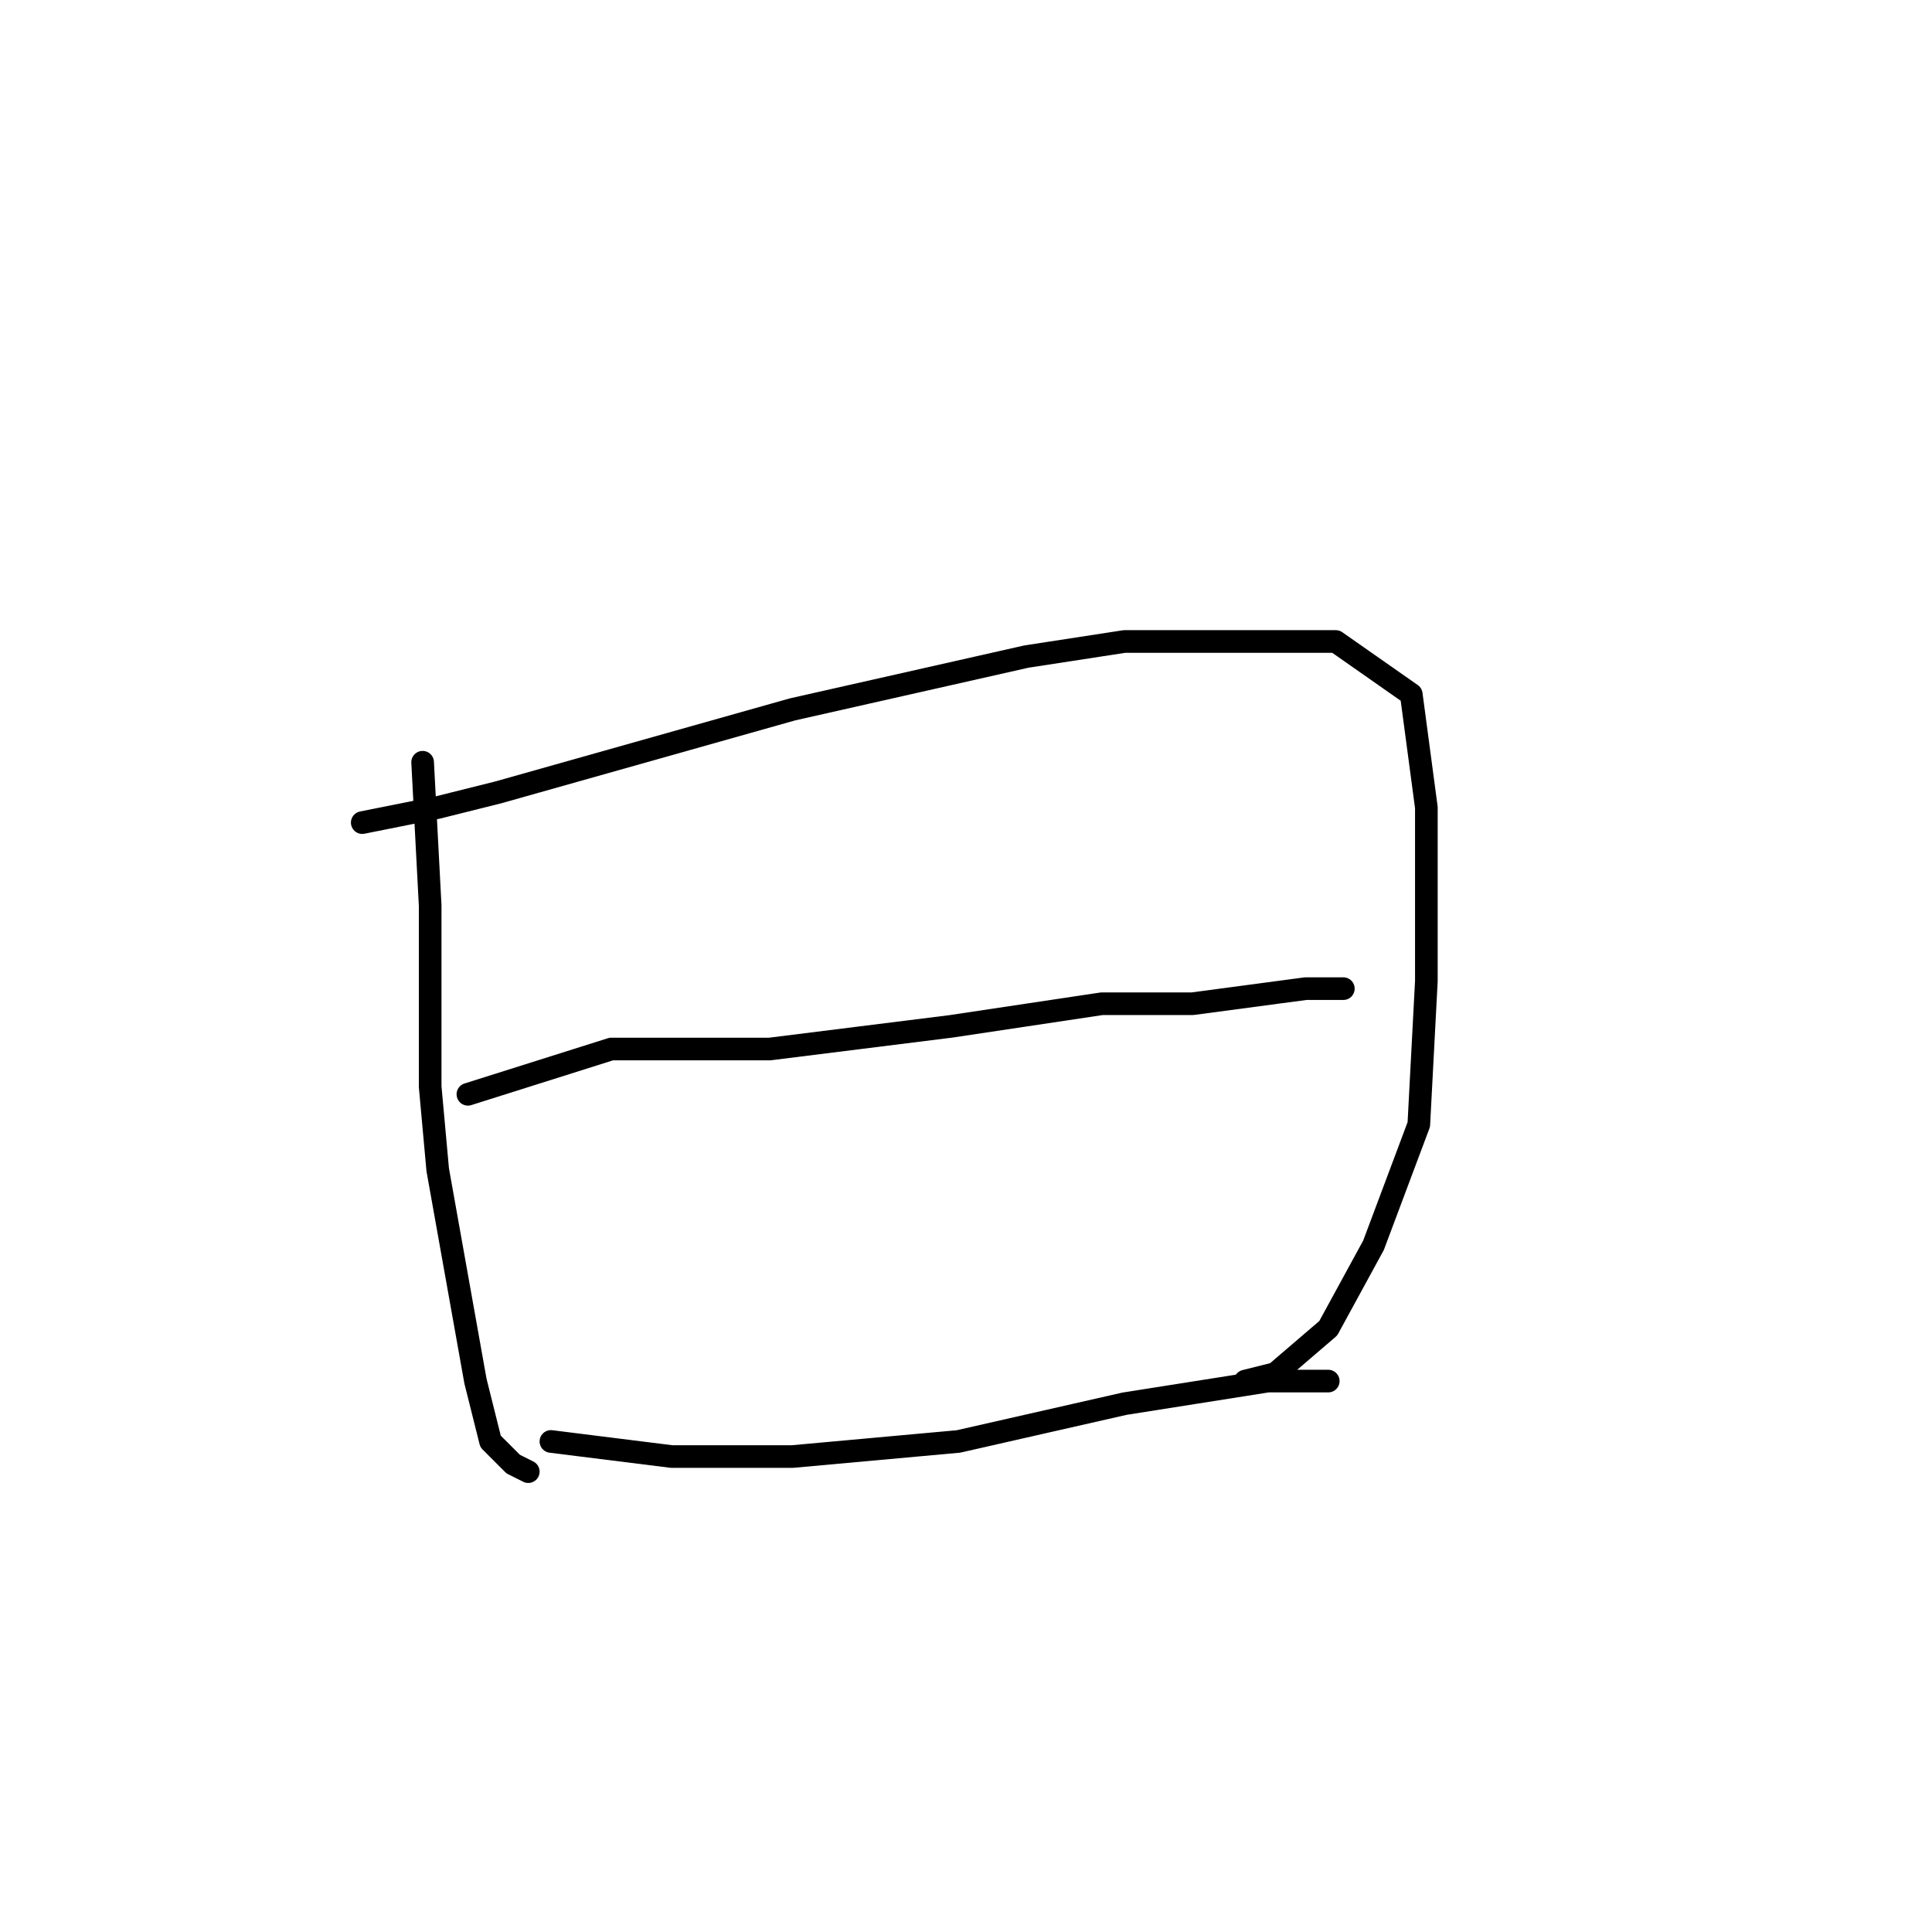 <?xml version="1.0" standalone="no"?>
    <svg width="256" height="256" xmlns="http://www.w3.org/2000/svg" version="1.1">
    <polyline stroke="black" stroke-width="3" stroke-linecap="round" fill="transparent" stroke-linejoin="round" points="56 101 57 120 57 127 57 144 58 155 63 183 65 191 68 194 70 195 70 195 " />
        <polyline stroke="black" stroke-width="3" stroke-linecap="round" fill="transparent" stroke-linejoin="round" points="48 109 58 107 66 105 105 94 136 87 149 85 177 85 187 92 189 107 189 130 188 149 182 165 176 176 169 182 165 183 165 183 " />
        <polyline stroke="black" stroke-width="3" stroke-linecap="round" fill="transparent" stroke-linejoin="round" points="62 145 81 139 91 139 102 139 126 136 146 133 158 133 173 131 178 131 178 131 " />
        <polyline stroke="black" stroke-width="3" stroke-linecap="round" fill="transparent" stroke-linejoin="round" points="73 191 89 193 105 193 127 191 149 186 168 183 176 183 176 183 " />
        </svg>
